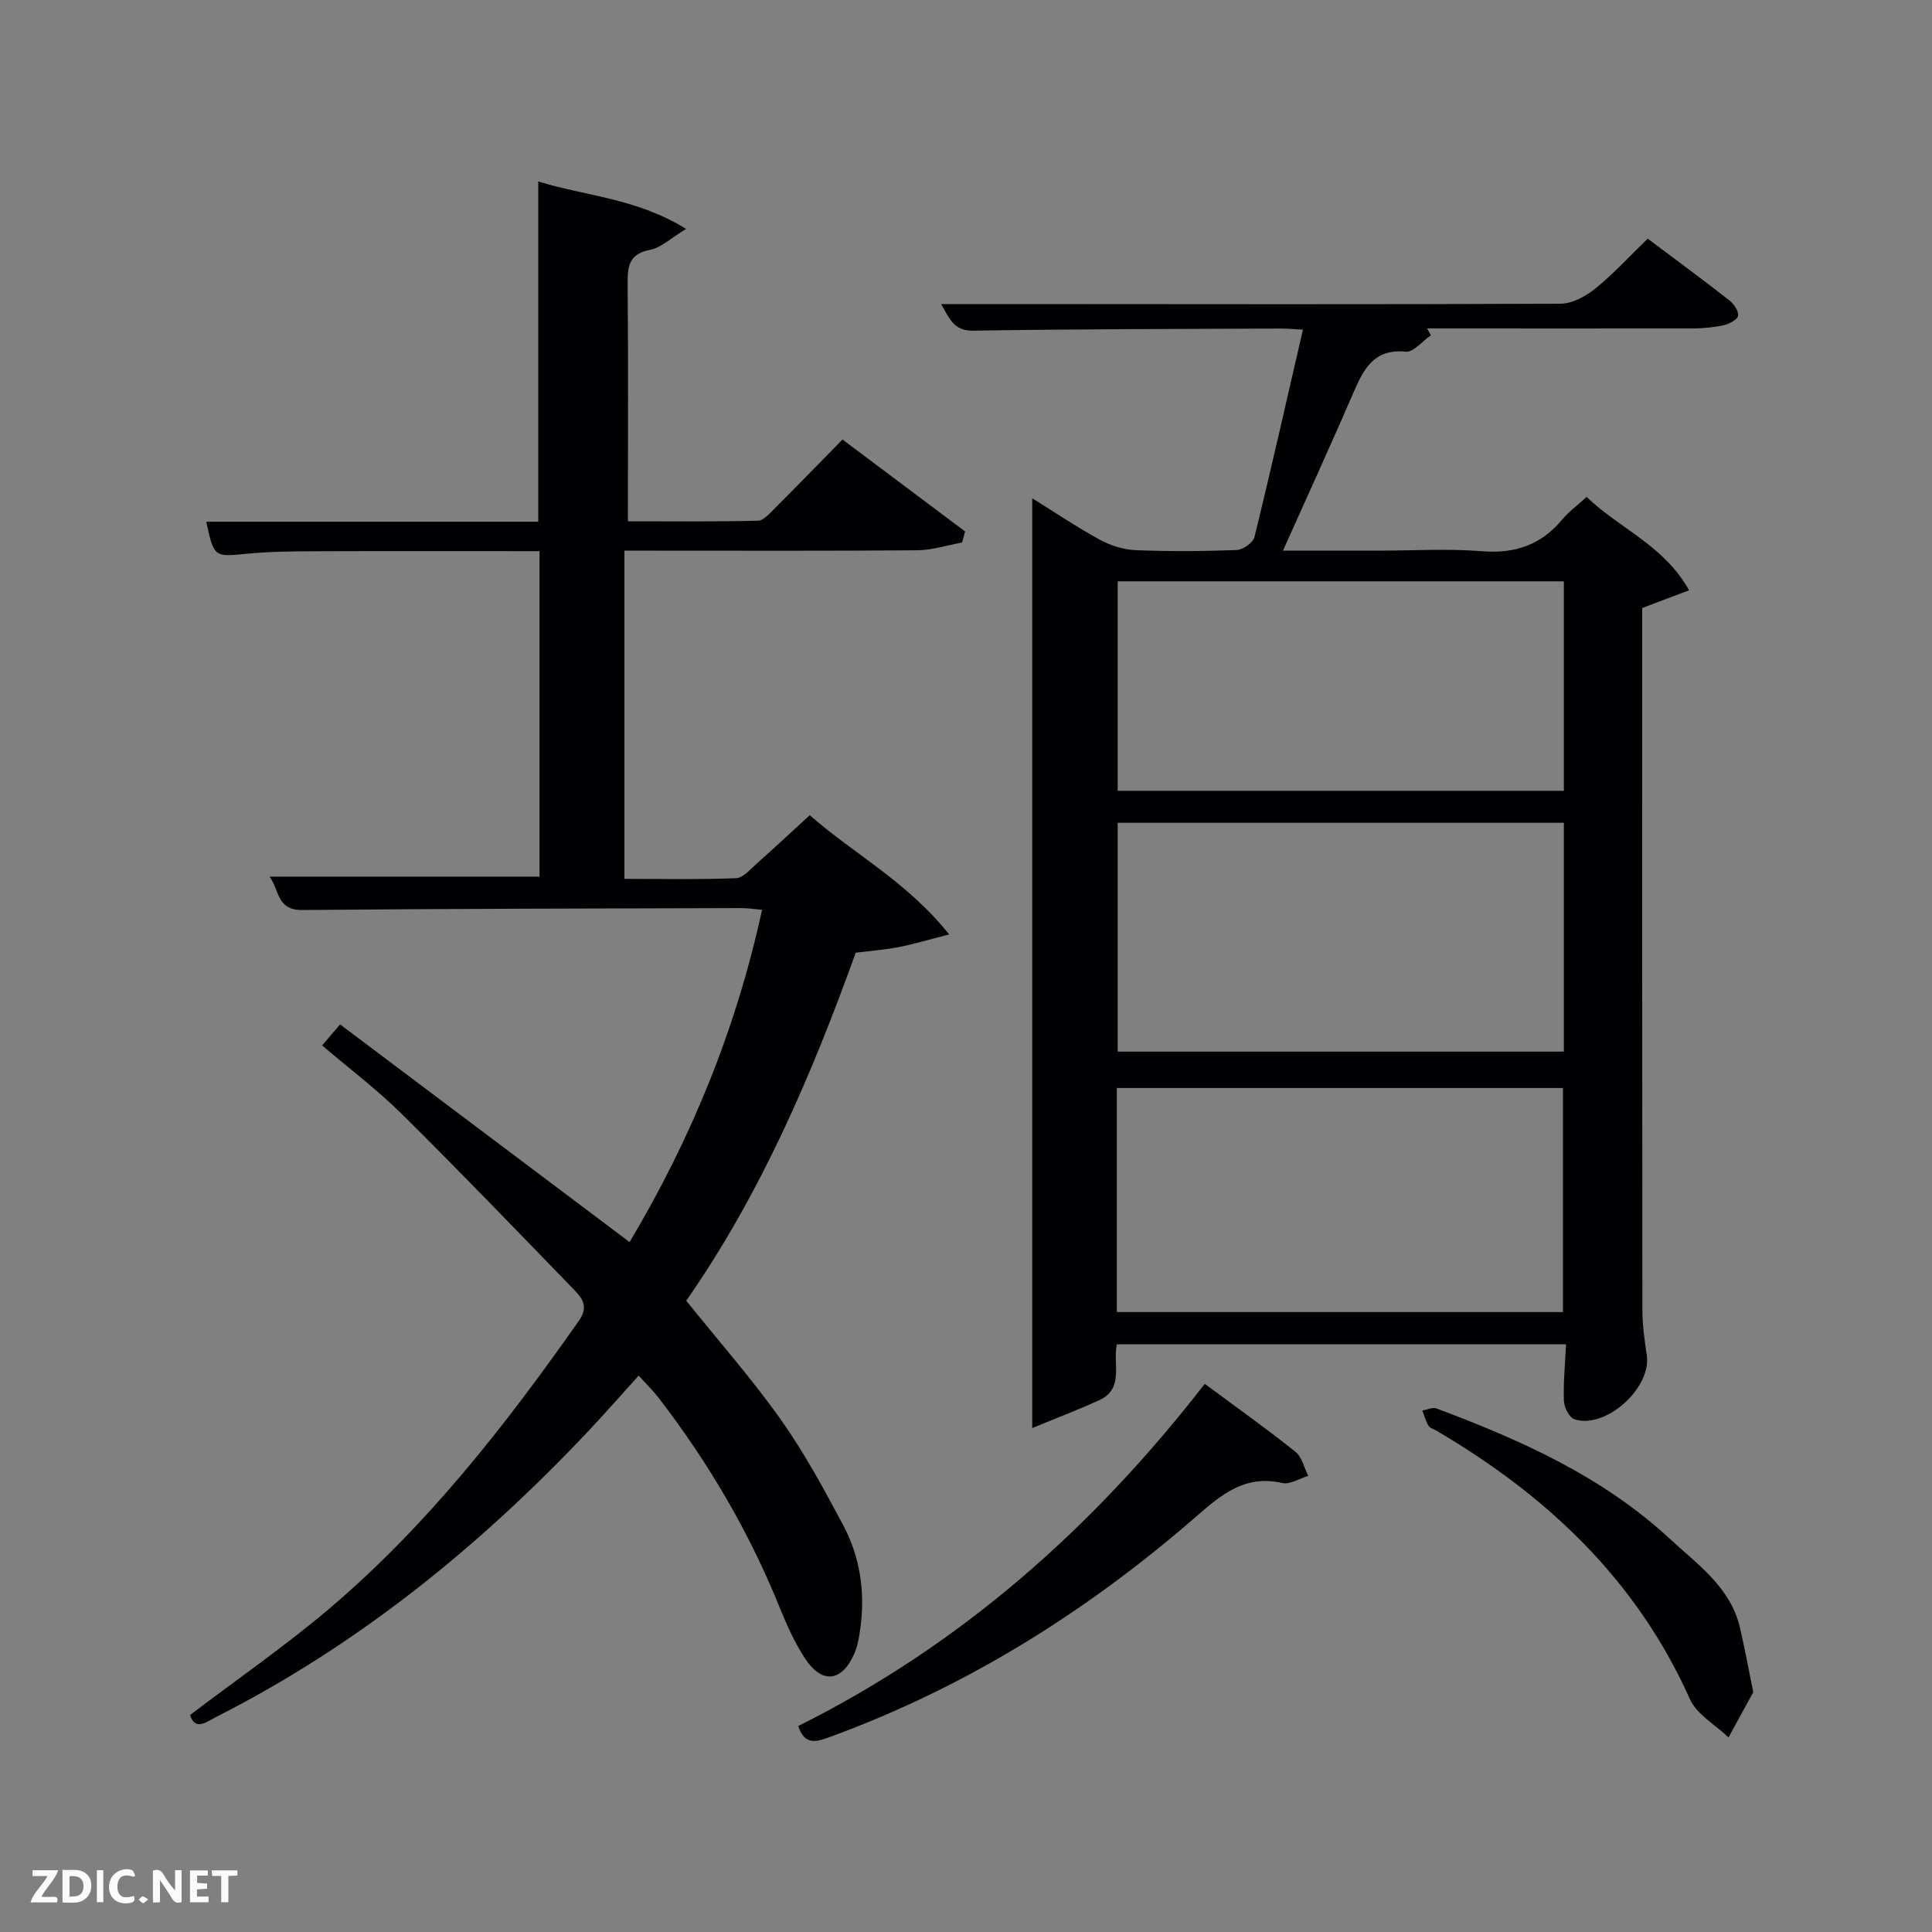 <svg enable-background="new 0 0 400 400" viewBox="0 0 400 400" xmlns="http://www.w3.org/2000/svg"><rect x="0" y="0" width="400" height="400" fill="#808080" stroke="none"/><path d="m328.5 102.88c6.77 6.56 15.96 9.96 21.21 19.33-3.35 1.27-6.2 2.35-9.71 3.67v4.84c0 46.82-.02 93.65.04 140.47 0 3.13.44 6.28.91 9.38 1.02 6.77-8.5 15.4-14.99 13.27-1.06-.35-2.12-2.46-2.17-3.79-.14-3.79.25-7.6.44-11.73-30.9 0-61.79 0-92.99 0-.91 3.94 1.58 9.14-3.58 11.54-4.19 1.94-8.52 3.56-13.95 5.81 0-65.26 0-128.65 0-192.51 4.54 2.82 9.12 5.91 13.94 8.55 2.21 1.21 4.88 2.08 7.38 2.19 6.99.29 14 .24 20.99-.02 1.3-.05 3.4-1.5 3.69-2.65 3.48-14.16 6.68-28.39 10.05-42.98-1.87-.09-3.32-.24-4.77-.23-21.16.1-42.32.1-63.47.44-4.07.06-4.9-2.45-6.67-5.51h14.77c37.82.02 75.65.1 113.47-.07 2.44-.01 5.23-1.54 7.22-3.15 3.73-3.01 6.99-6.6 10.83-10.32 5.57 4.18 11.3 8.4 16.91 12.78.93.73 1.96 2.23 1.8 3.19-.13.81-1.84 1.69-2.98 1.95-2.08.46-4.27.66-6.41.67-18.34.02-36.66 0-54.99 0 .26.47.51.95.77 1.42-1.74 1.2-3.6 3.54-5.21 3.39-6.38-.61-8.57 3.31-10.65 8.11-4.67 10.79-9.56 21.49-14.75 33.08h20.14c7 0 14.03-.44 20.99.12 6.86.56 12.28-1.27 16.67-6.55 1.36-1.63 3.14-2.92 5.07-4.69zm-4.72 67.47c-31.11 0-61.82 0-92.37 0v47.38h92.37c0-15.85 0-31.44 0-47.38zm-92.55 101.3h92.37c0-15.73 0-31.11 0-46.39-30.98 0-61.57 0-92.37 0zm92.55-151.29c-31.12 0-61.82 0-92.37 0v43.37h92.37c0-14.53 0-28.78 0-43.37z" fill="#010104"/><path d="m196.52 193.46c-4.5 1.15-7.43 2.05-10.43 2.62-2.92.56-5.9.79-8.92 1.17-9.14 25.35-19.65 49.89-35.09 72.05 6.62 8.24 13.55 16.11 19.58 24.61 4.88 6.88 8.93 14.39 12.91 21.86 3.52 6.61 4.58 13.85 3.56 21.32-.24 1.79-.54 3.66-1.26 5.29-2.59 5.89-6.71 6.34-10.25.91-2.16-3.31-3.8-7.02-5.29-10.7-6.29-15.54-14.7-29.83-24.9-43.09-1.2-1.56-2.62-2.95-4.2-4.69-3.87 4.27-7.46 8.38-11.21 12.32-22.27 23.47-47.14 43.56-76.12 58.27-2.15 1.09-4.47 3.07-5.55-.33 9.83-7.46 19.82-14.36 29.02-22.18 20.18-17.16 36.36-37.89 51.51-59.48 2.06-2.93.62-4.69-1.09-6.45-11.81-12.18-23.57-24.41-35.62-36.34-5.07-5.01-10.81-9.34-16.48-14.18 1-1.17 1.94-2.27 3.72-4.35 19.94 14.99 39.78 29.91 59.94 45.07 12.67-21.24 22.03-43.95 27.42-68.79-1.51-.13-2.89-.36-4.27-.36-30.32.09-60.65.12-90.97.4-5.21.05-4.68-4.1-6.71-6.91h55.88c0-22.22 0-44.6 0-67.39-15.59 0-31.03-.04-46.48.02-4.66.02-9.34.06-13.97.51-6.93.67-6.95.8-8.54-6.62h68.73c0-23.51 0-46.56 0-70.45 9.74 3.02 20.32 3.45 30.62 9.83-3.26 1.96-5.2 3.88-7.42 4.31-4.35.83-4.74 3.32-4.7 7.03.16 16.16.06 32.32.06 49.19 9.08 0 18 .1 26.91-.12 1.19-.03 2.46-1.53 3.49-2.56 4.59-4.58 9.11-9.24 14.03-14.25 8.67 6.5 17.03 12.76 25.38 19.03-.2.76-.41 1.52-.61 2.29-3.09.56-6.17 1.58-9.27 1.61-18.33.15-36.66.08-54.99.08-1.8 0-3.59 0-5.66 0v67.95c7.63 0 15.39.16 23.12-.14 1.48-.06 2.98-1.88 4.31-3.06 3.61-3.2 7.13-6.49 10.94-9.98 9.1 8 20.05 13.67 28.87 24.68z" fill="#010104"/><path d="m249.43 286.51c6.57 4.87 12.8 9.29 18.76 14.05 1.36 1.08 1.81 3.31 2.67 5-1.8.54-3.78 1.85-5.38 1.48-7.69-1.77-12.59 2.38-17.86 6.97-22.49 19.57-47.42 35.2-75.53 45.51-2.83 1.04-5.45 2.08-6.82-2.17 33.49-16.69 60.9-40.84 84.16-70.84z" fill="#010104"/><path d="m363 350.34c-1.39 2.55-3.26 5.97-5.13 9.38-2.72-2.62-6.56-4.74-7.99-7.93-11.05-24.7-29.58-42.14-52.46-55.57-.57-.34-1.37-.54-1.67-1.04-.57-.96-.86-2.09-1.27-3.15.98-.16 2.12-.73 2.93-.42 17.48 6.53 34.4 14.11 48.33 27 5.81 5.38 12.58 10.04 14.52 18.46.89 3.84 1.61 7.73 2.74 13.27z" fill="#010104"/><g fill="#fbfcfa"><path d="m37.59 393.81c-.92.31-1.52.05-2-.78-.7-1.2-1.52-2.34-2.47-3.78v4.59c-.55.03-.95.05-1.41.07-.03-.37-.06-.64-.06-.91 0-1.91 0-3.81 0-5.7 1.13-.41 1.77-.03 2.29.91.62 1.11 1.38 2.14 2.31 3.19v-4.2h1.35v6.61z"/><path d="m12.94 393.88v-6.75c1.9.19 3.93-.54 5.37 1.29.8 1.01.78 2.88.03 3.97-1.37 1.97-3.4 1.51-5.4 1.49m1.45-1.22c2.04.12 2.92-.58 2.89-2.21-.03-1.51-.98-2.19-2.89-2z"/><path d="m11.81 393.87h-5.49c.68-2.18 2.47-3.48 3.51-5.45h-3.08v-1.21h5.29c-.71 2.13-2.44 3.48-3.47 5.51.86 0 1.63.04 2.39-.01.79-.05 1.14.21.85 1.16"/><path d="m39.33 393.86v-6.61h3.7v1.07h-2.22v1.52c.68.04 1.34.09 2.07.13v1.07c-.72.05-1.38.09-2.1.14v1.48h2.4v1.19h-3.85z"/><path d="m27.71 388.56c-1.15-.3-2.46-.61-3.1.64-.37.73-.41 1.93-.06 2.67.63 1.35 1.99.93 3.17.68.35.94-.01 1.32-.93 1.46-1.62.25-3.05-.27-3.76-1.48-.72-1.24-.6-3.03.31-4.17.88-1.11 2.71-1.7 4-1.16.32.13.44.74.65 1.12-.1.08-.19.16-.28.24"/><path d="m49.15 387.24v1.07c-.59.02-1.17.05-1.87.08v5.44h-1.48v-5.44h-1.85c-.05-.4-.08-.73-.13-1.15z"/><path d="m20.06 387.21h1.33v6.62h-1.33z"/><path d="m30.68 393.25c-.49.38-.8.79-1.05.76-.32-.05-.6-.45-.9-.7.26-.24.51-.64.8-.67.29-.04.62.3 1.15.61"/></g></svg>